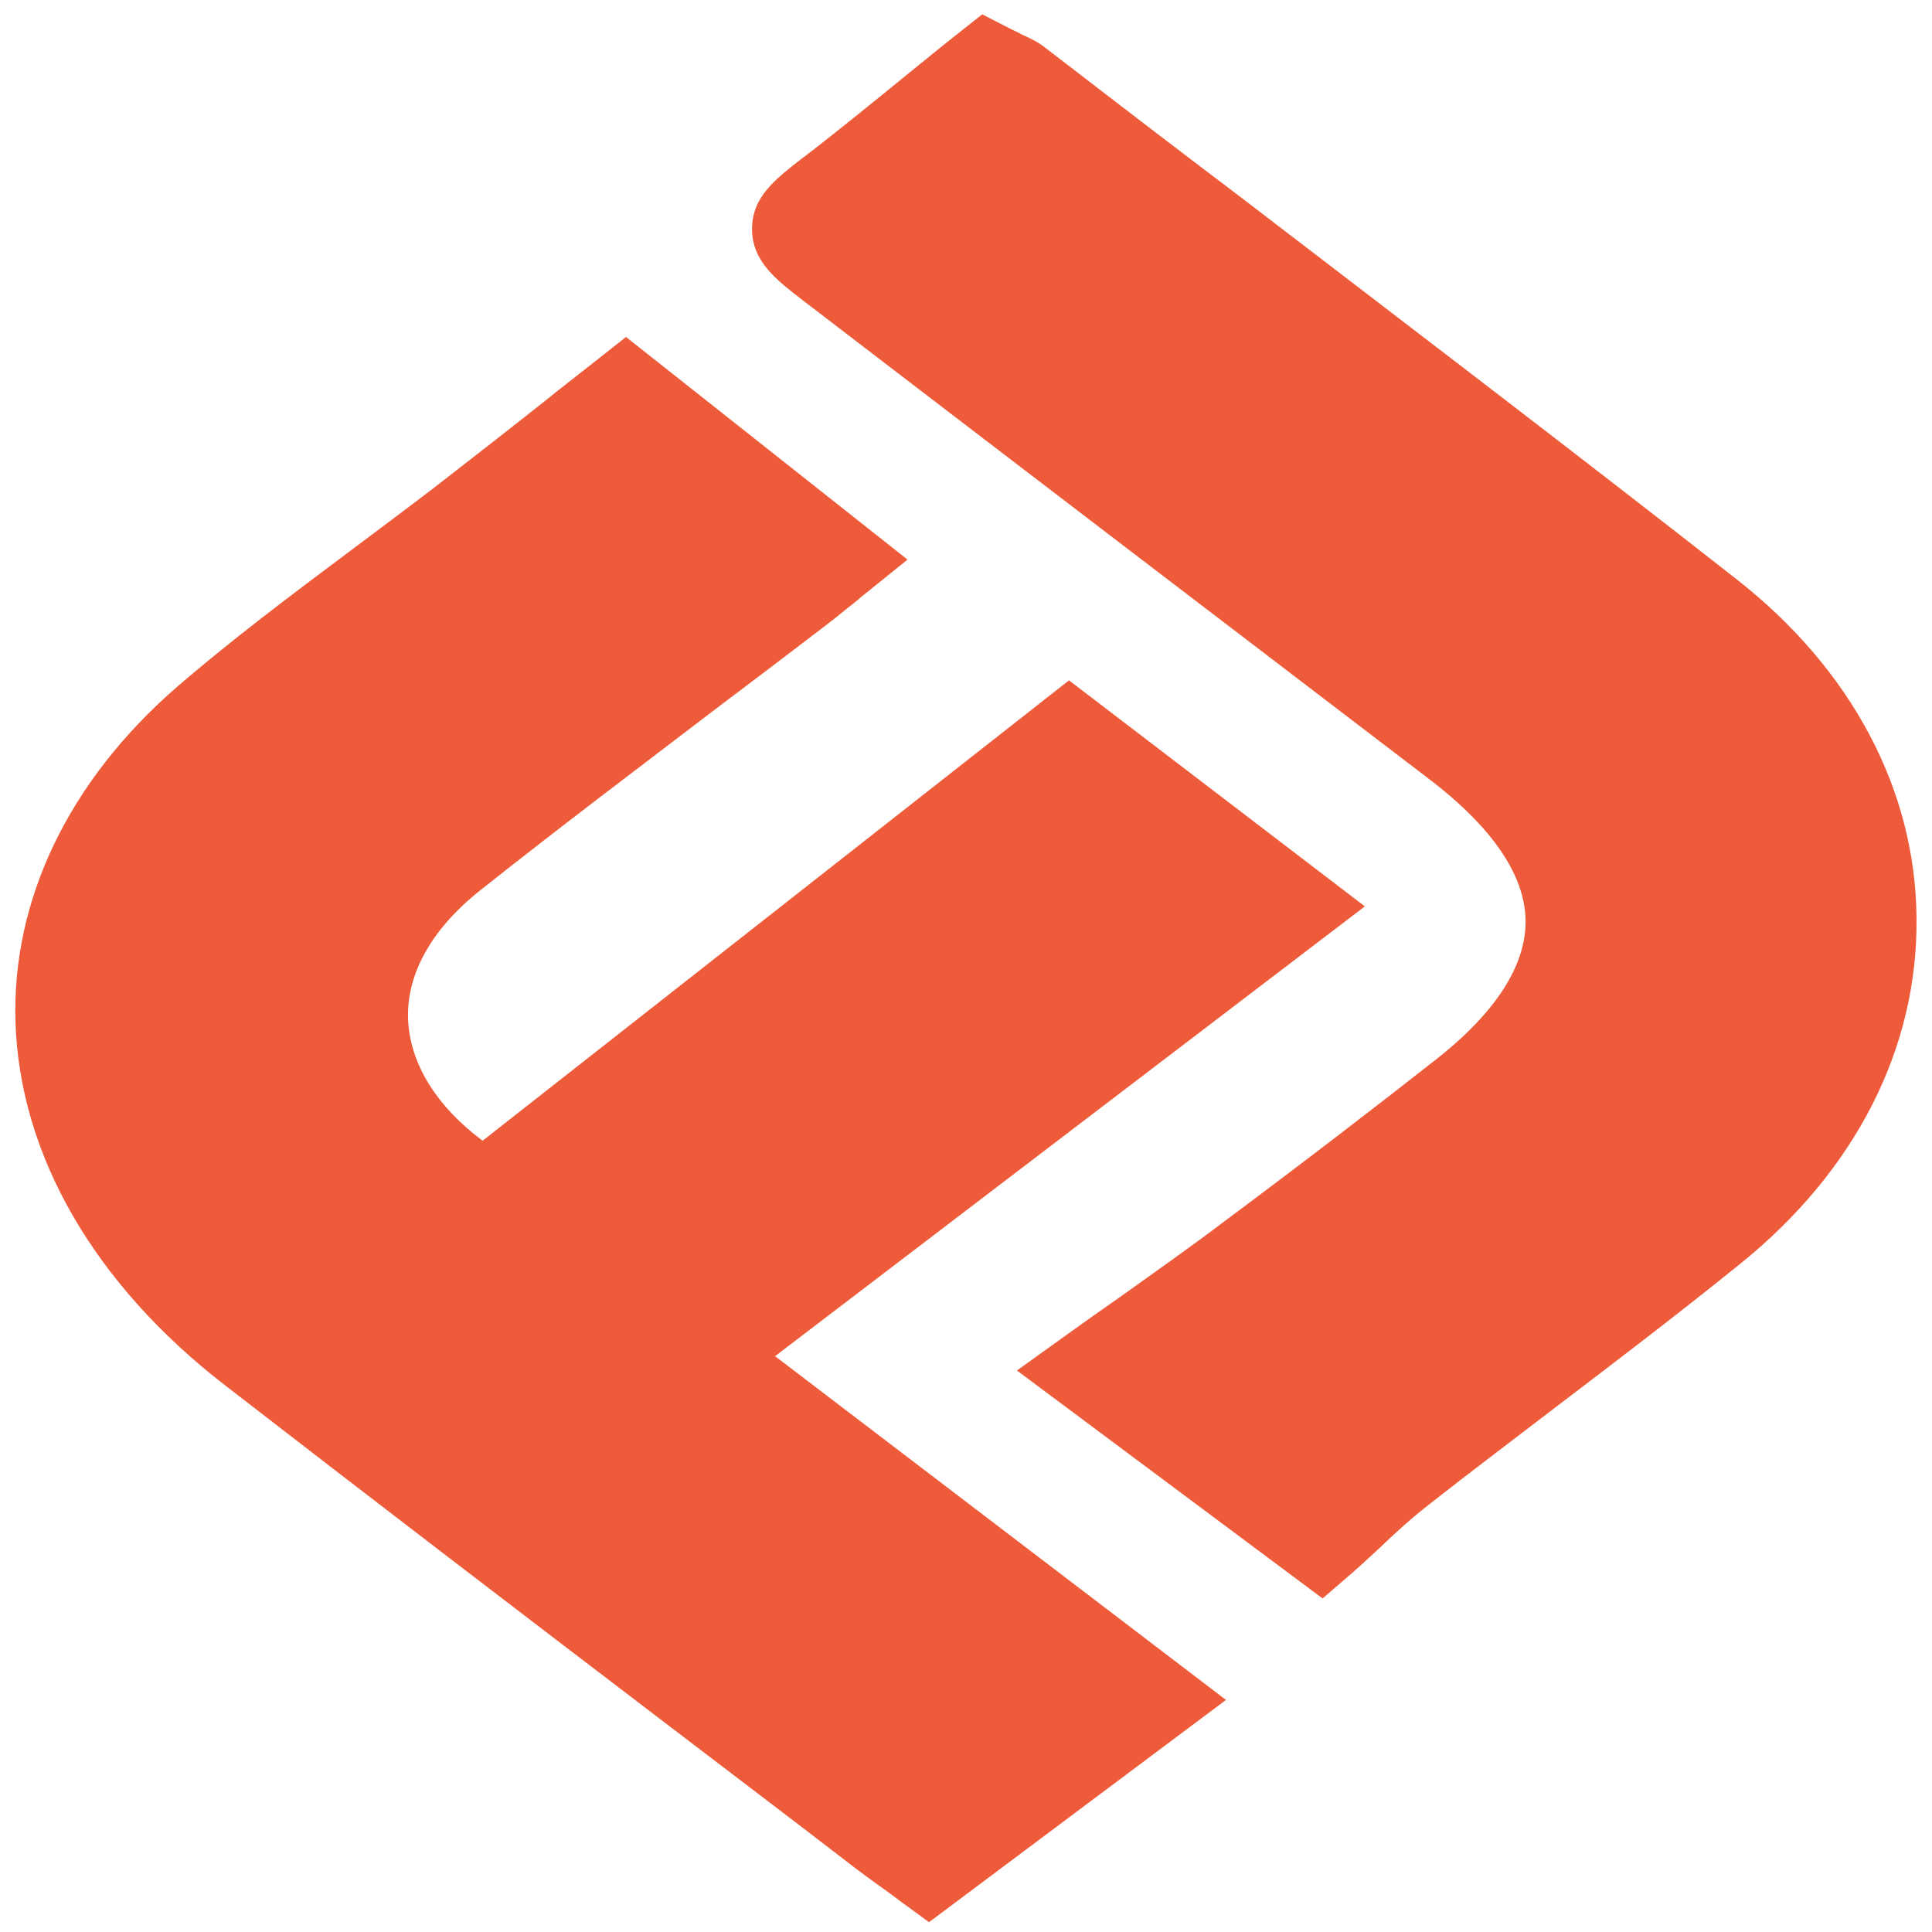 <?xml version="1.0" encoding="utf-8"?>
<!-- Generator: Adobe Illustrator 26.5.0, SVG Export Plug-In . SVG Version: 6.00 Build 0)  -->
<svg version="1.1" id="Layer_1" xmlns="http://www.w3.org/2000/svg" xmlns:xlink="http://www.w3.org/1999/xlink" x="0px" y="0px"
	 viewBox="0 0 512 512" style="enable-background:new 0 0 512 512;" xml:space="preserve">
<style type="text/css">
	.st0{fill:#ED5B3A;}
</style>
<path class="st0" d="M361.7,240.2l-78.4-59.9l-155.4,122c-12.1-9-18.9-20-19.7-31.2c-0.9-12.3,5.9-24.7,19-35.1
	c20.5-16.3,42-32.5,62.7-48.3c9.7-7.3,19.7-14.9,29.5-22.4c2.5-1.9,4.8-3.9,6.8-5.4c0.7-0.6,1.4-1.1,1.9-1.6l12.4-10l-74.6-59
	l-8.1,6.4c-4.4,3.5-8.9,6.9-13.3,10.5c-9.6,7.6-19.6,15.4-29.4,23c-7.3,5.6-15,11.3-22.3,16.8c-15.5,11.6-31.5,23.6-46.2,36.3
	C18.3,207,3.1,238.4,4.1,270.8C5.2,306,24.9,340.4,60,367.4c39,30.2,78.9,60.7,117.6,90.2c15.3,11.7,30.8,23.4,46.1,35.2
	c3.7,2.9,7.4,5.6,10.8,8c1.4,1,2.7,2,3.9,2.9l7.8,5.7l78.7-58.9l-119.5-91.1L361.7,240.2z"/>
<path class="st0" d="M460.2,153.5c-43.5-34.1-88.3-68.2-131.6-101.4c-17.2-13-34.4-26.2-51.4-39.3c-2-1.6-4-2.6-6.1-3.5
	c-0.9-0.5-1.9-1-3.2-1.6l-7.6-3.9l-6.7,5.3c-4.2,3.3-8.3,6.7-12.4,10c-9.1,7.4-18.5,15.1-28,22.4l-0.3,0.2
	c-7.6,5.9-13.6,10.5-13.6,19s6.3,13.4,13.6,19c49.7,38.1,104.3,79.8,166.8,127.5c11.1,8.6,24.5,21.9,24.6,36.9
	c0.1,14.8-12.6,27.9-23.4,36.4c-16.3,12.8-34.2,26.6-56.2,43c-9.1,6.9-18.2,13.3-28,20.3c-4.3,3-8.7,6.1-13,9.2l-14.2,10.2l81,60.4
	l8-6.9c2.3-2,4.5-4.1,6.7-6.1c4.6-4.4,9.1-8.5,13.9-12.2c10.8-8.5,22-16.9,32.8-25.2c16.3-12.4,33.1-25.2,49.3-38.3
	c30.4-24.5,47-56.9,46.7-91.4C507.7,209.4,490.7,177.4,460.2,153.5z"/>
</svg>
